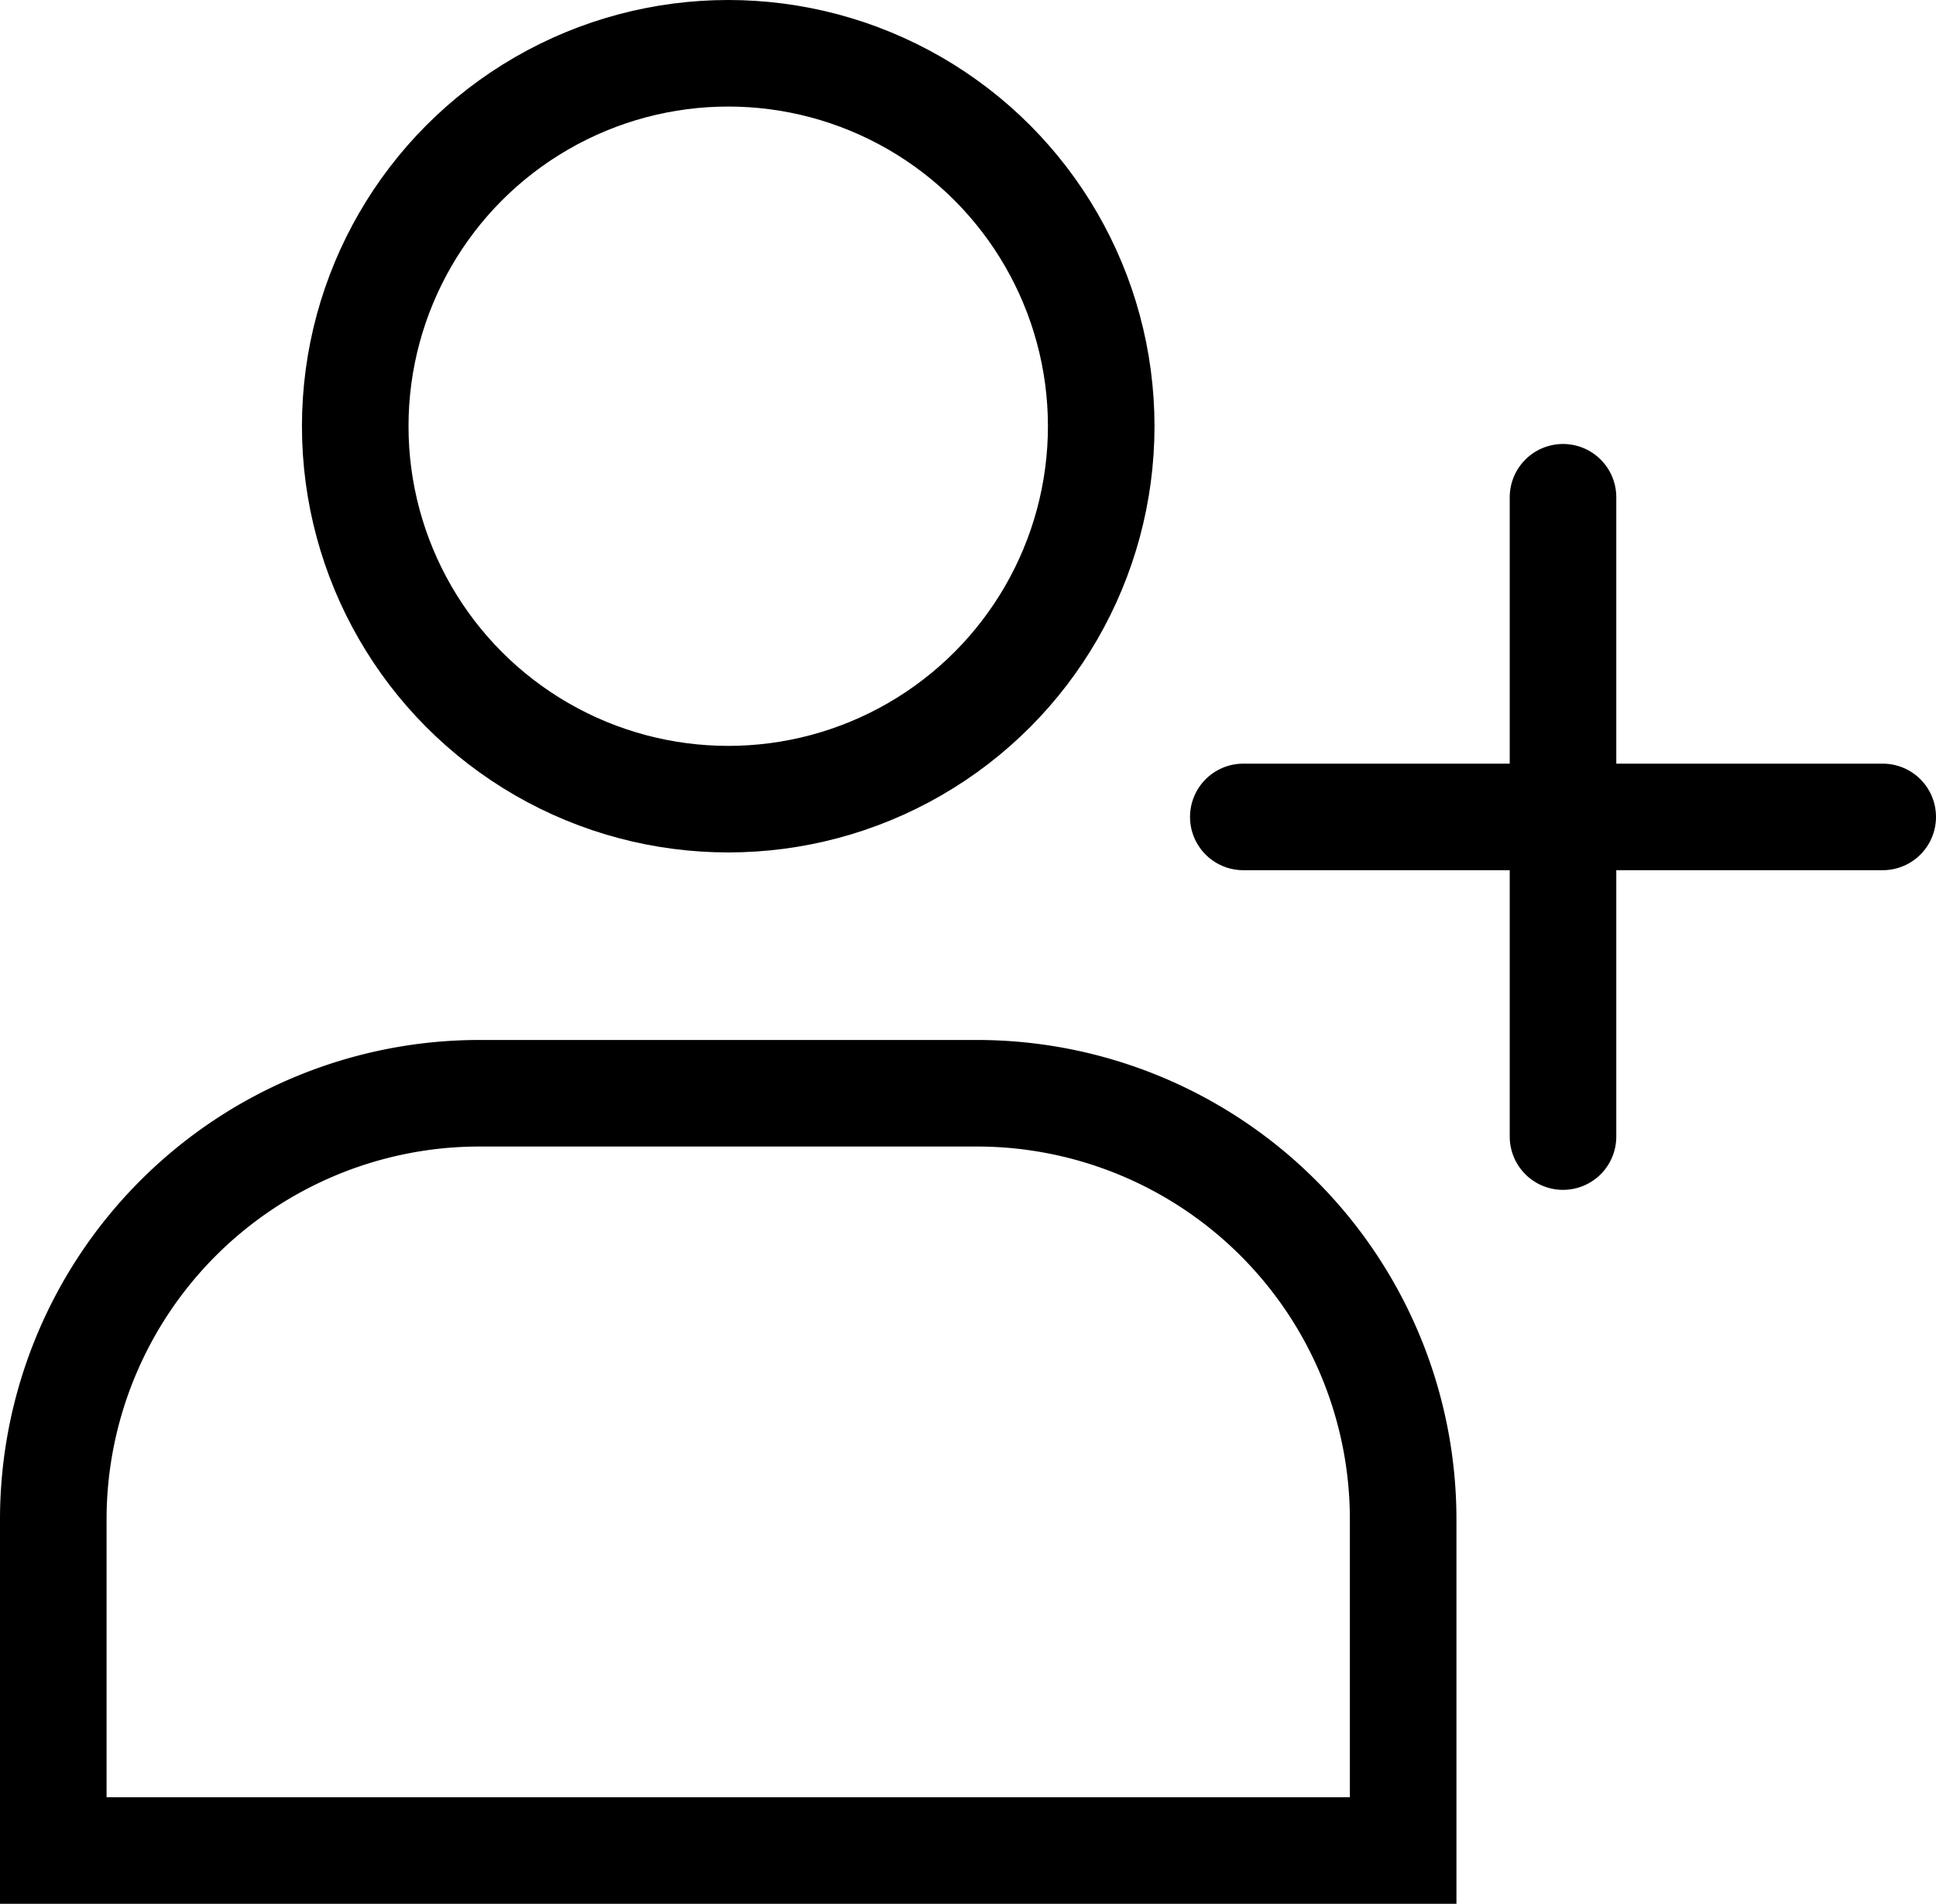 <svg id="Layer_1" data-name="Layer 1" xmlns="http://www.w3.org/2000/svg" viewBox="0 0 54.5 53.6"><defs><style>.cls-1,.cls-2,.cls-3{fill:none;stroke:#000;stroke-width:3px;}.cls-1{stroke-miterlimit:10;}.cls-2,.cls-3{stroke-linejoin:round;}.cls-3{stroke-linecap:round;}</style></defs><title>add</title><path class="cls-1" d="M13.5,30.78h14a12,12,0,0,1,12,12V52.1a0,0,0,0,1,0,0H1.5a0,0,0,0,1,0,0V42.78A12,12,0,0,1,13.5,30.78Z"/><circle class="cls-2" cx="20.5" cy="12" r="10.5"/><line class="cls-3" x1="44" y1="14" x2="44" y2="32"/><line class="cls-3" x1="35" y1="23" x2="53" y2="23"/></svg>